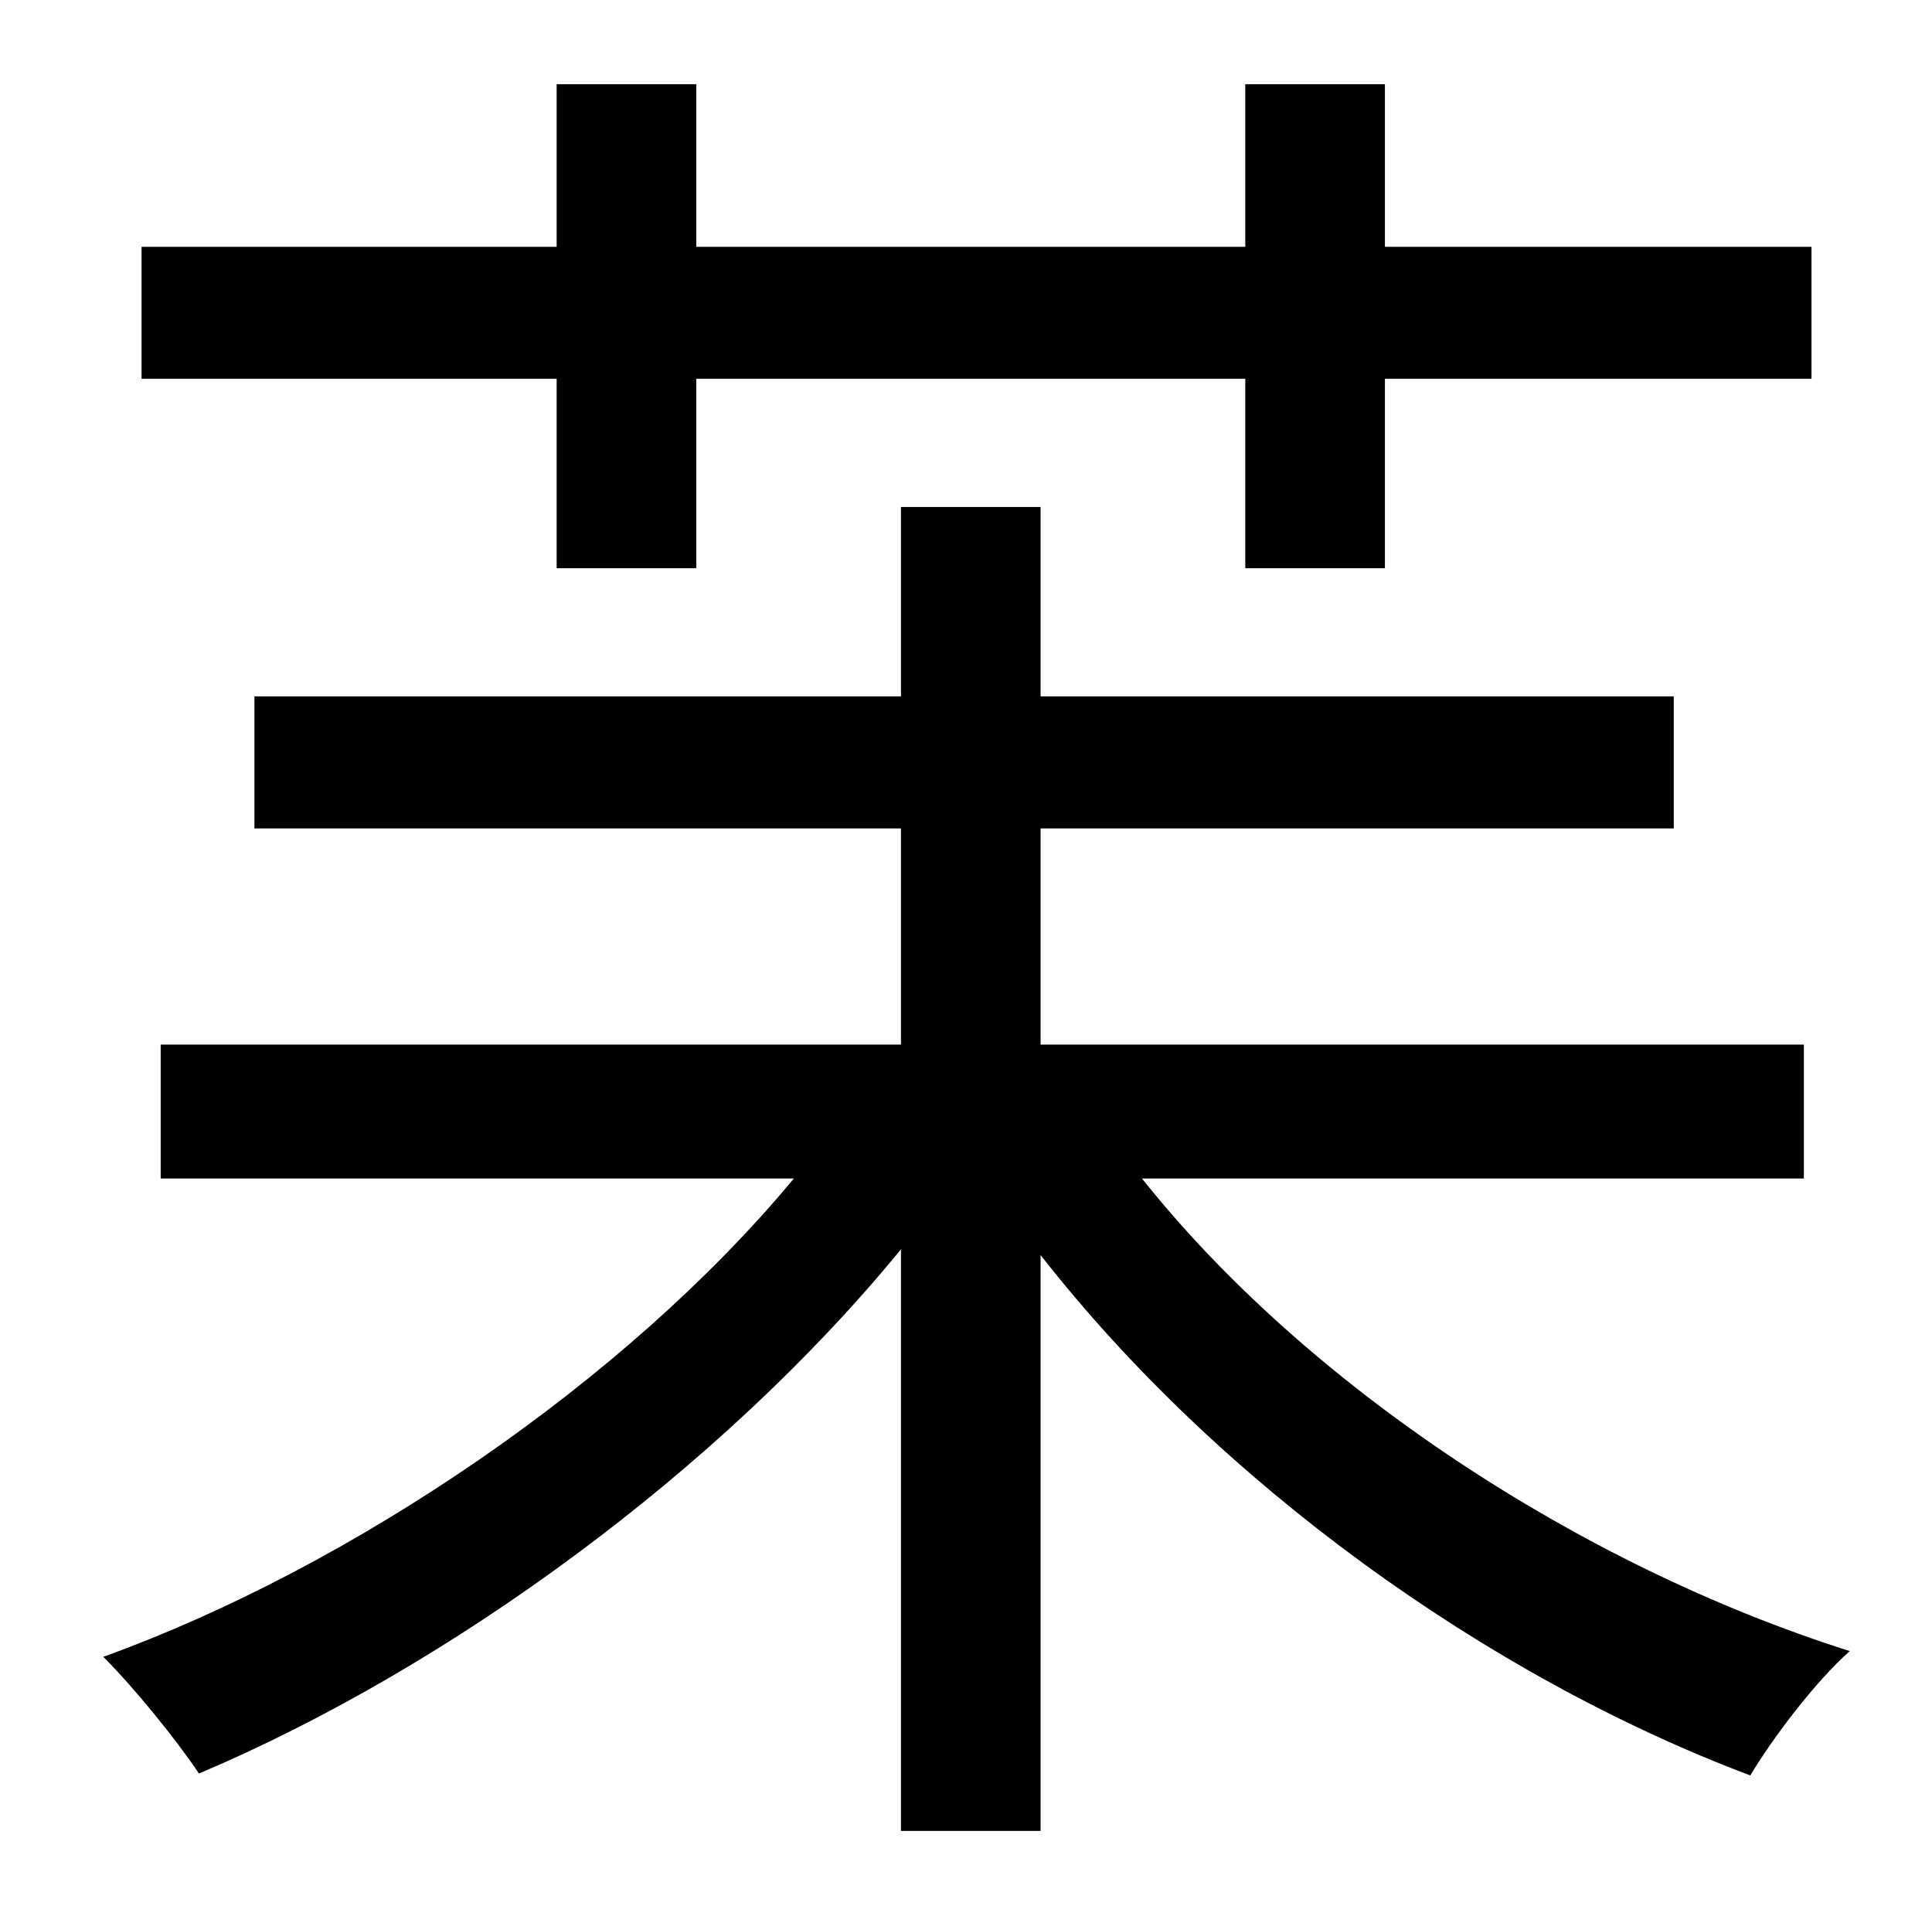 <?xml version="1.0" standalone="no"?>
<!DOCTYPE svg PUBLIC "-//W3C//DTD SVG 1.1//EN" "http://www.w3.org/Graphics/SVG/1.1/DTD/svg11.dtd" >
<svg xmlns="http://www.w3.org/2000/svg" xmlns:xlink="http://www.w3.org/1999/xlink" version="1.1" viewBox="-10 0 1010 1000">
   <path fill="currentColor"
d="M281 297v-99h-217v-69h217v-85h73v85h287v-85h73v85h223v69h-223v99h-73v-99h-287v99h-73zM933 616h-346c86 108 228 202 370 247c-18 16 -40 45 -52 65c-138 -52 -278 -153 -371 -272v301h-73v-304c-95 116 -237 219 -367 274c-12 -18 -34 -45 -50 -61
c130 -47 273 -144 361 -250h-331v-70h387v-113h-338v-69h338v-99h73v99h331v69h-331v113h399v70z" />
</svg>
